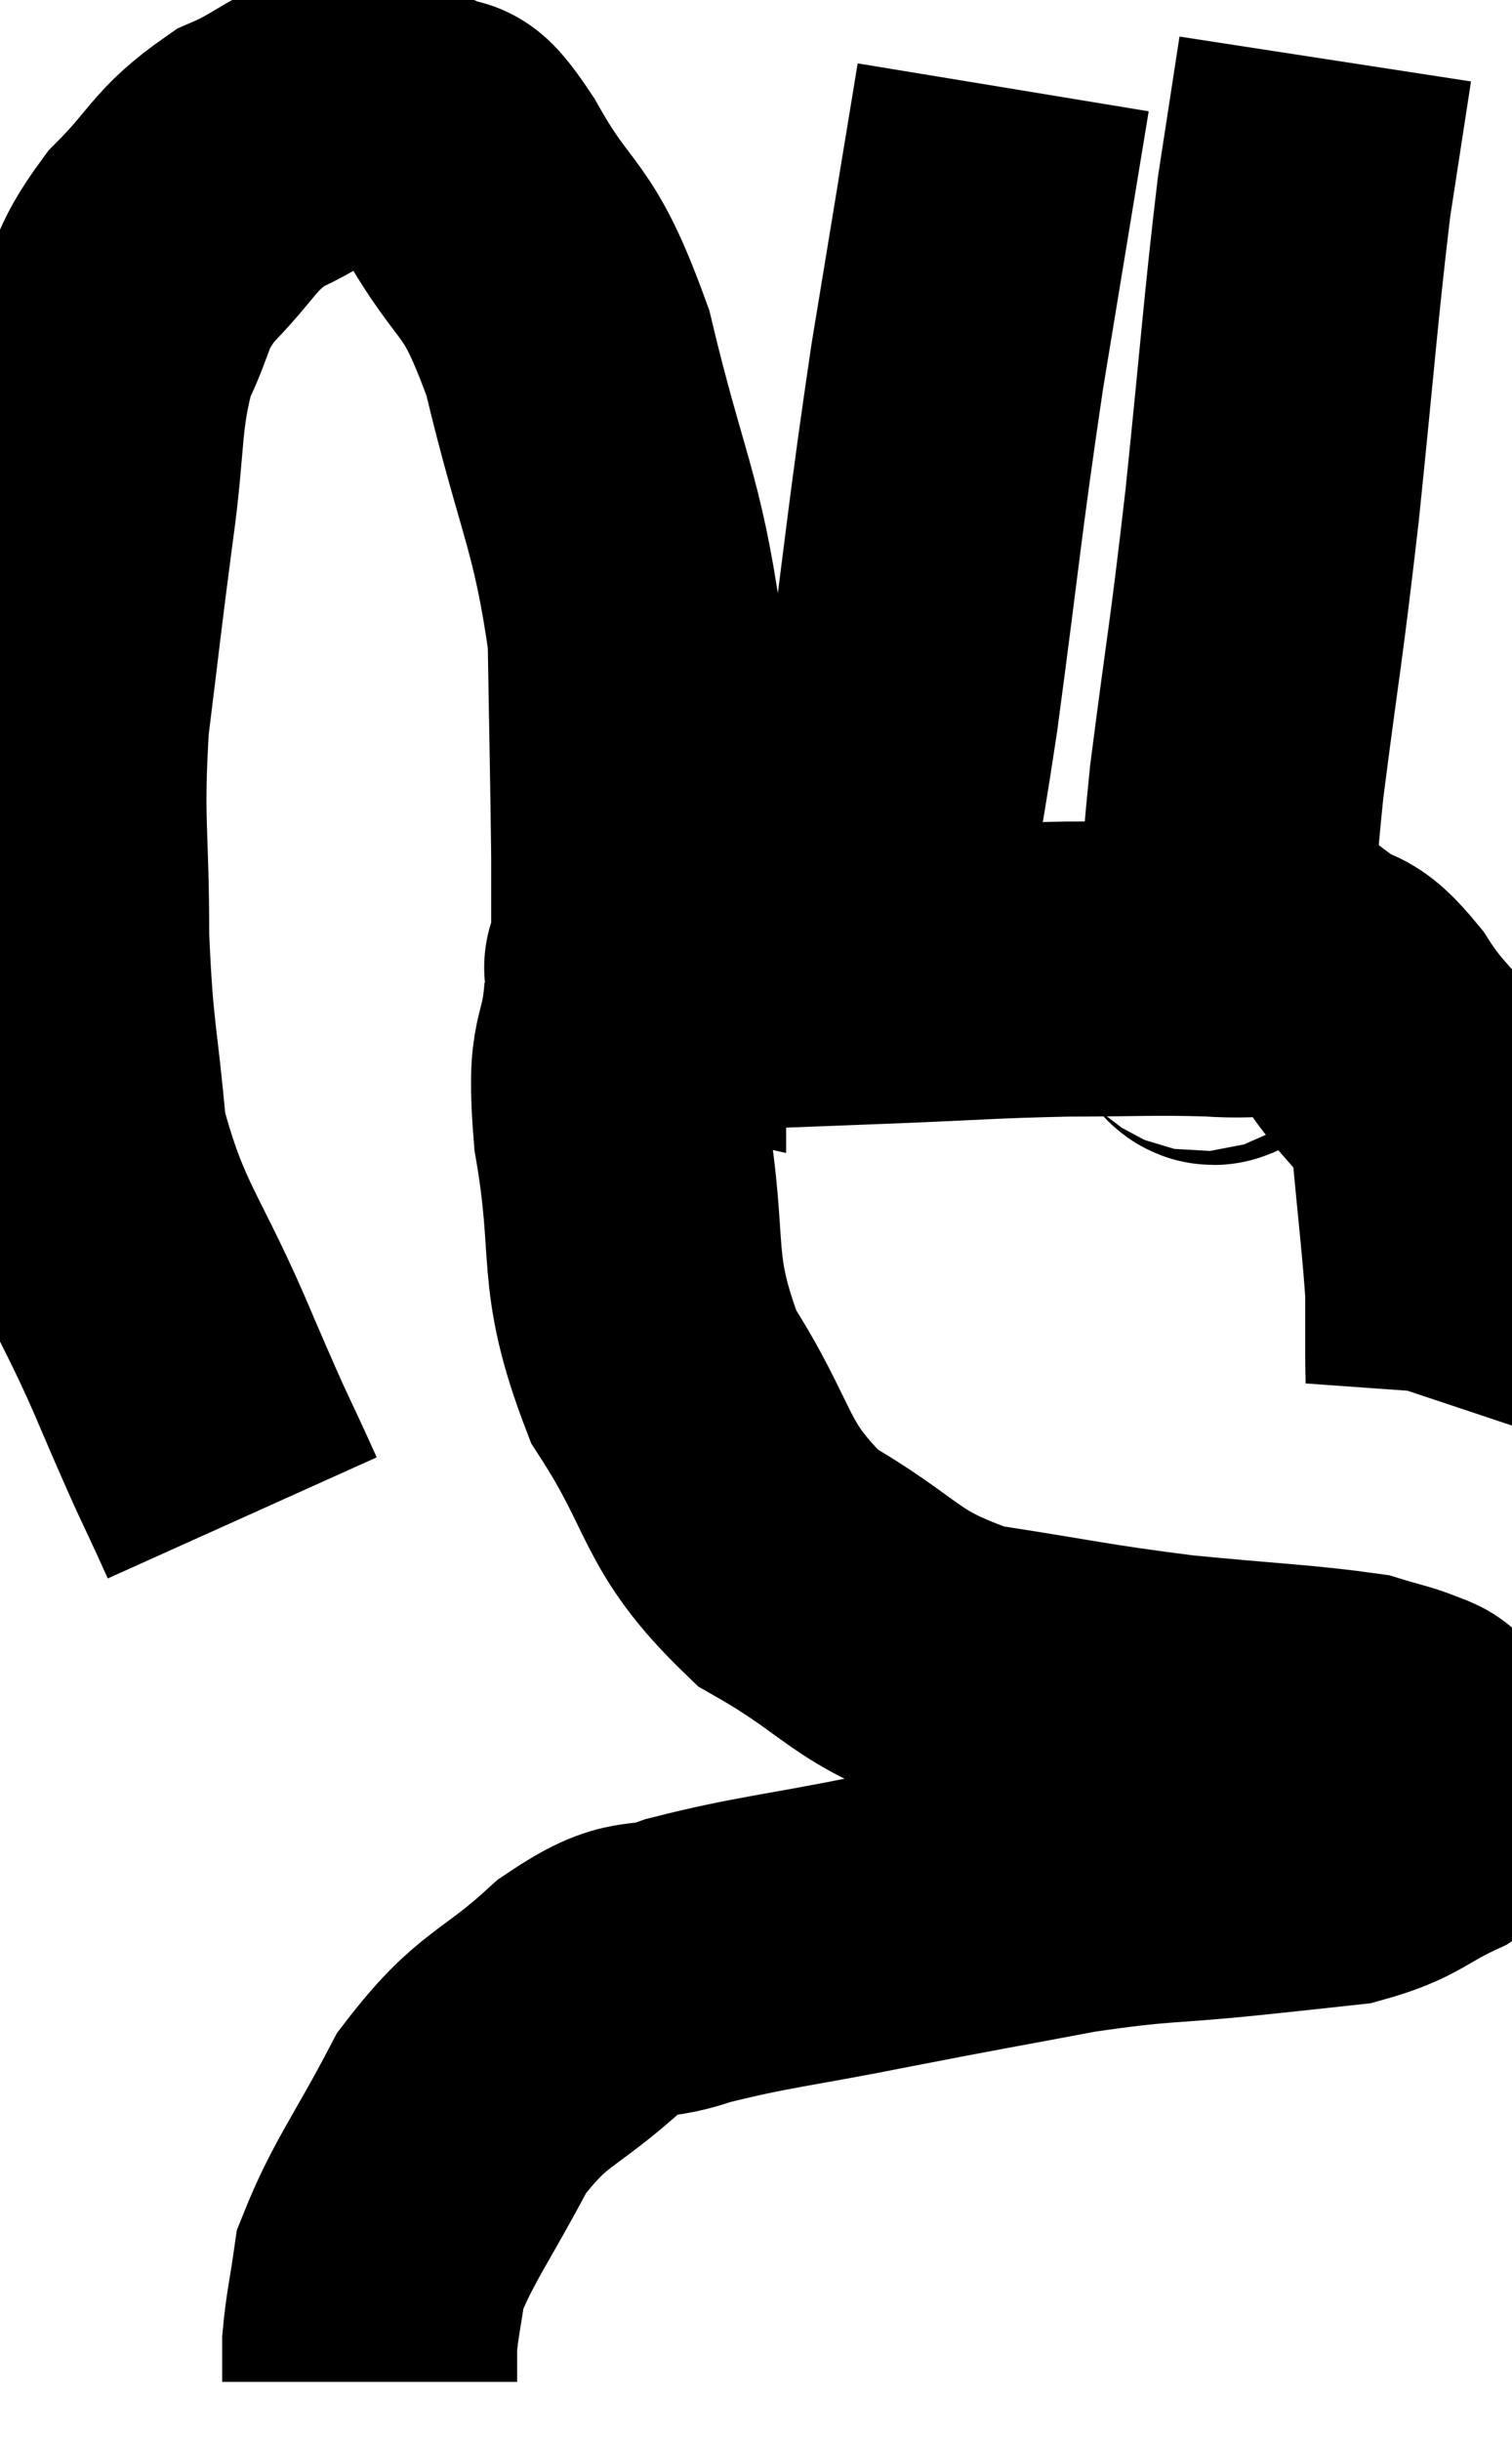 <svg xmlns="http://www.w3.org/2000/svg" viewBox="7.053 5.18 25.633 41.36" width="25.633" height="41.36"><path d="M 11.16 30.9 C 10.62 29.7, 10.77 30.105, 10.08 28.5 C 9.24 26.49, 8.895 26.34, 8.4 24.48 C 8.25 22.77, 8.175 22.83, 8.1 21.06 C 8.1 19.23, 7.995 19.155, 8.1 17.4 C 8.31 15.72, 8.31 15.63, 8.52 14.04 C 8.73 12.54, 8.625 12.21, 8.94 11.04 C 9.36 10.2, 9.195 10.155, 9.78 9.36 C 10.53 8.61, 10.485 8.415, 11.28 7.86 C 12.12 7.5, 12.21 7.215, 12.96 7.14 C 13.62 7.35, 13.77 7.305, 14.28 7.56 C 14.64 7.86, 14.4 7.26, 15 8.16 C 15.84 9.66, 15.975 9.21, 16.68 11.16 C 17.25 13.56, 17.52 13.83, 17.82 15.96 C 17.85 17.82, 17.865 18.375, 17.88 19.68 C 17.88 20.43, 17.88 20.7, 17.88 21.18 C 17.88 21.39, 17.88 21.495, 17.88 21.6 C 17.88 21.6, 17.61 21.54, 17.88 21.6 C 18.42 21.72, 17.91 21.81, 18.96 21.84 C 20.52 21.78, 20.535 21.78, 22.08 21.72 C 23.61 21.66, 23.76 21.63, 25.14 21.6 C 26.37 21.6, 26.58 21.57, 27.6 21.6 C 28.41 21.66, 28.575 21.51, 29.22 21.72 C 29.7 22.08, 29.625 21.765, 30.18 22.44 C 30.81 23.43, 31.065 23.265, 31.44 24.42 C 31.56 25.74, 31.62 26.175, 31.68 27.06 C 31.68 27.51, 31.68 27.69, 31.68 27.96 C 31.68 28.05, 31.68 27.93, 31.68 28.14 C 31.68 28.47, 31.695 28.59, 31.68 28.8 L 31.62 28.98" fill="none" stroke="black" stroke-width="5"></path><path d="M 21.84 20.94 C 22.17 19.08, 22.14 19.605, 22.5 17.22 C 22.89 14.31, 22.89 14.04, 23.28 11.4 C 23.67 9.03, 23.865 7.845, 24.06 6.66 L 24.06 6.66" fill="none" stroke="black" stroke-width="5"></path><path d="M 27.36 22.2 C 27.57 22.08, 27.615 22.905, 27.78 21.96 C 27.9 20.19, 27.81 20.475, 28.02 18.42 C 28.32 16.08, 28.335 16.215, 28.62 13.74 C 28.89 11.13, 28.935 10.41, 29.16 8.52 C 29.34 7.35, 29.43 6.765, 29.52 6.18 L 29.52 6.18" fill="none" stroke="black" stroke-width="5"></path><path d="M 17.76 22.02 C 17.67 23.19, 17.445 22.74, 17.58 24.36 C 17.94 26.43, 17.595 26.655, 18.3 28.5 C 19.35 30.12, 19.11 30.495, 20.4 31.74 C 21.93 32.61, 21.81 32.91, 23.46 33.48 C 25.23 33.75, 25.35 33.81, 27 34.02 C 28.53 34.17, 29.1 34.185, 30.06 34.32 C 30.45 34.44, 30.57 34.455, 30.84 34.56 C 30.99 34.65, 31.005 34.575, 31.14 34.74 C 31.26 34.98, 31.275 35.025, 31.38 35.22 C 31.47 35.37, 31.56 35.34, 31.56 35.52 C 31.47 35.73, 31.815 35.655, 31.38 35.94 C 30.6 36.3, 30.63 36.435, 29.82 36.66 C 28.98 36.75, 29.295 36.72, 28.14 36.84 C 26.67 36.99, 26.73 36.915, 25.2 37.14 C 23.61 37.44, 23.64 37.425, 22.02 37.74 C 20.37 38.07, 19.965 38.085, 18.72 38.4 C 17.88 38.7, 18 38.355, 17.04 39 C 15.96 39.99, 15.765 39.825, 14.88 40.98 C 14.19 42.3, 13.89 42.645, 13.5 43.62 C 13.41 44.25, 13.365 44.4, 13.32 44.88 C 13.32 45.21, 13.32 45.375, 13.32 45.54 L 13.32 45.54" fill="none" stroke="black" stroke-width="5"></path></svg>